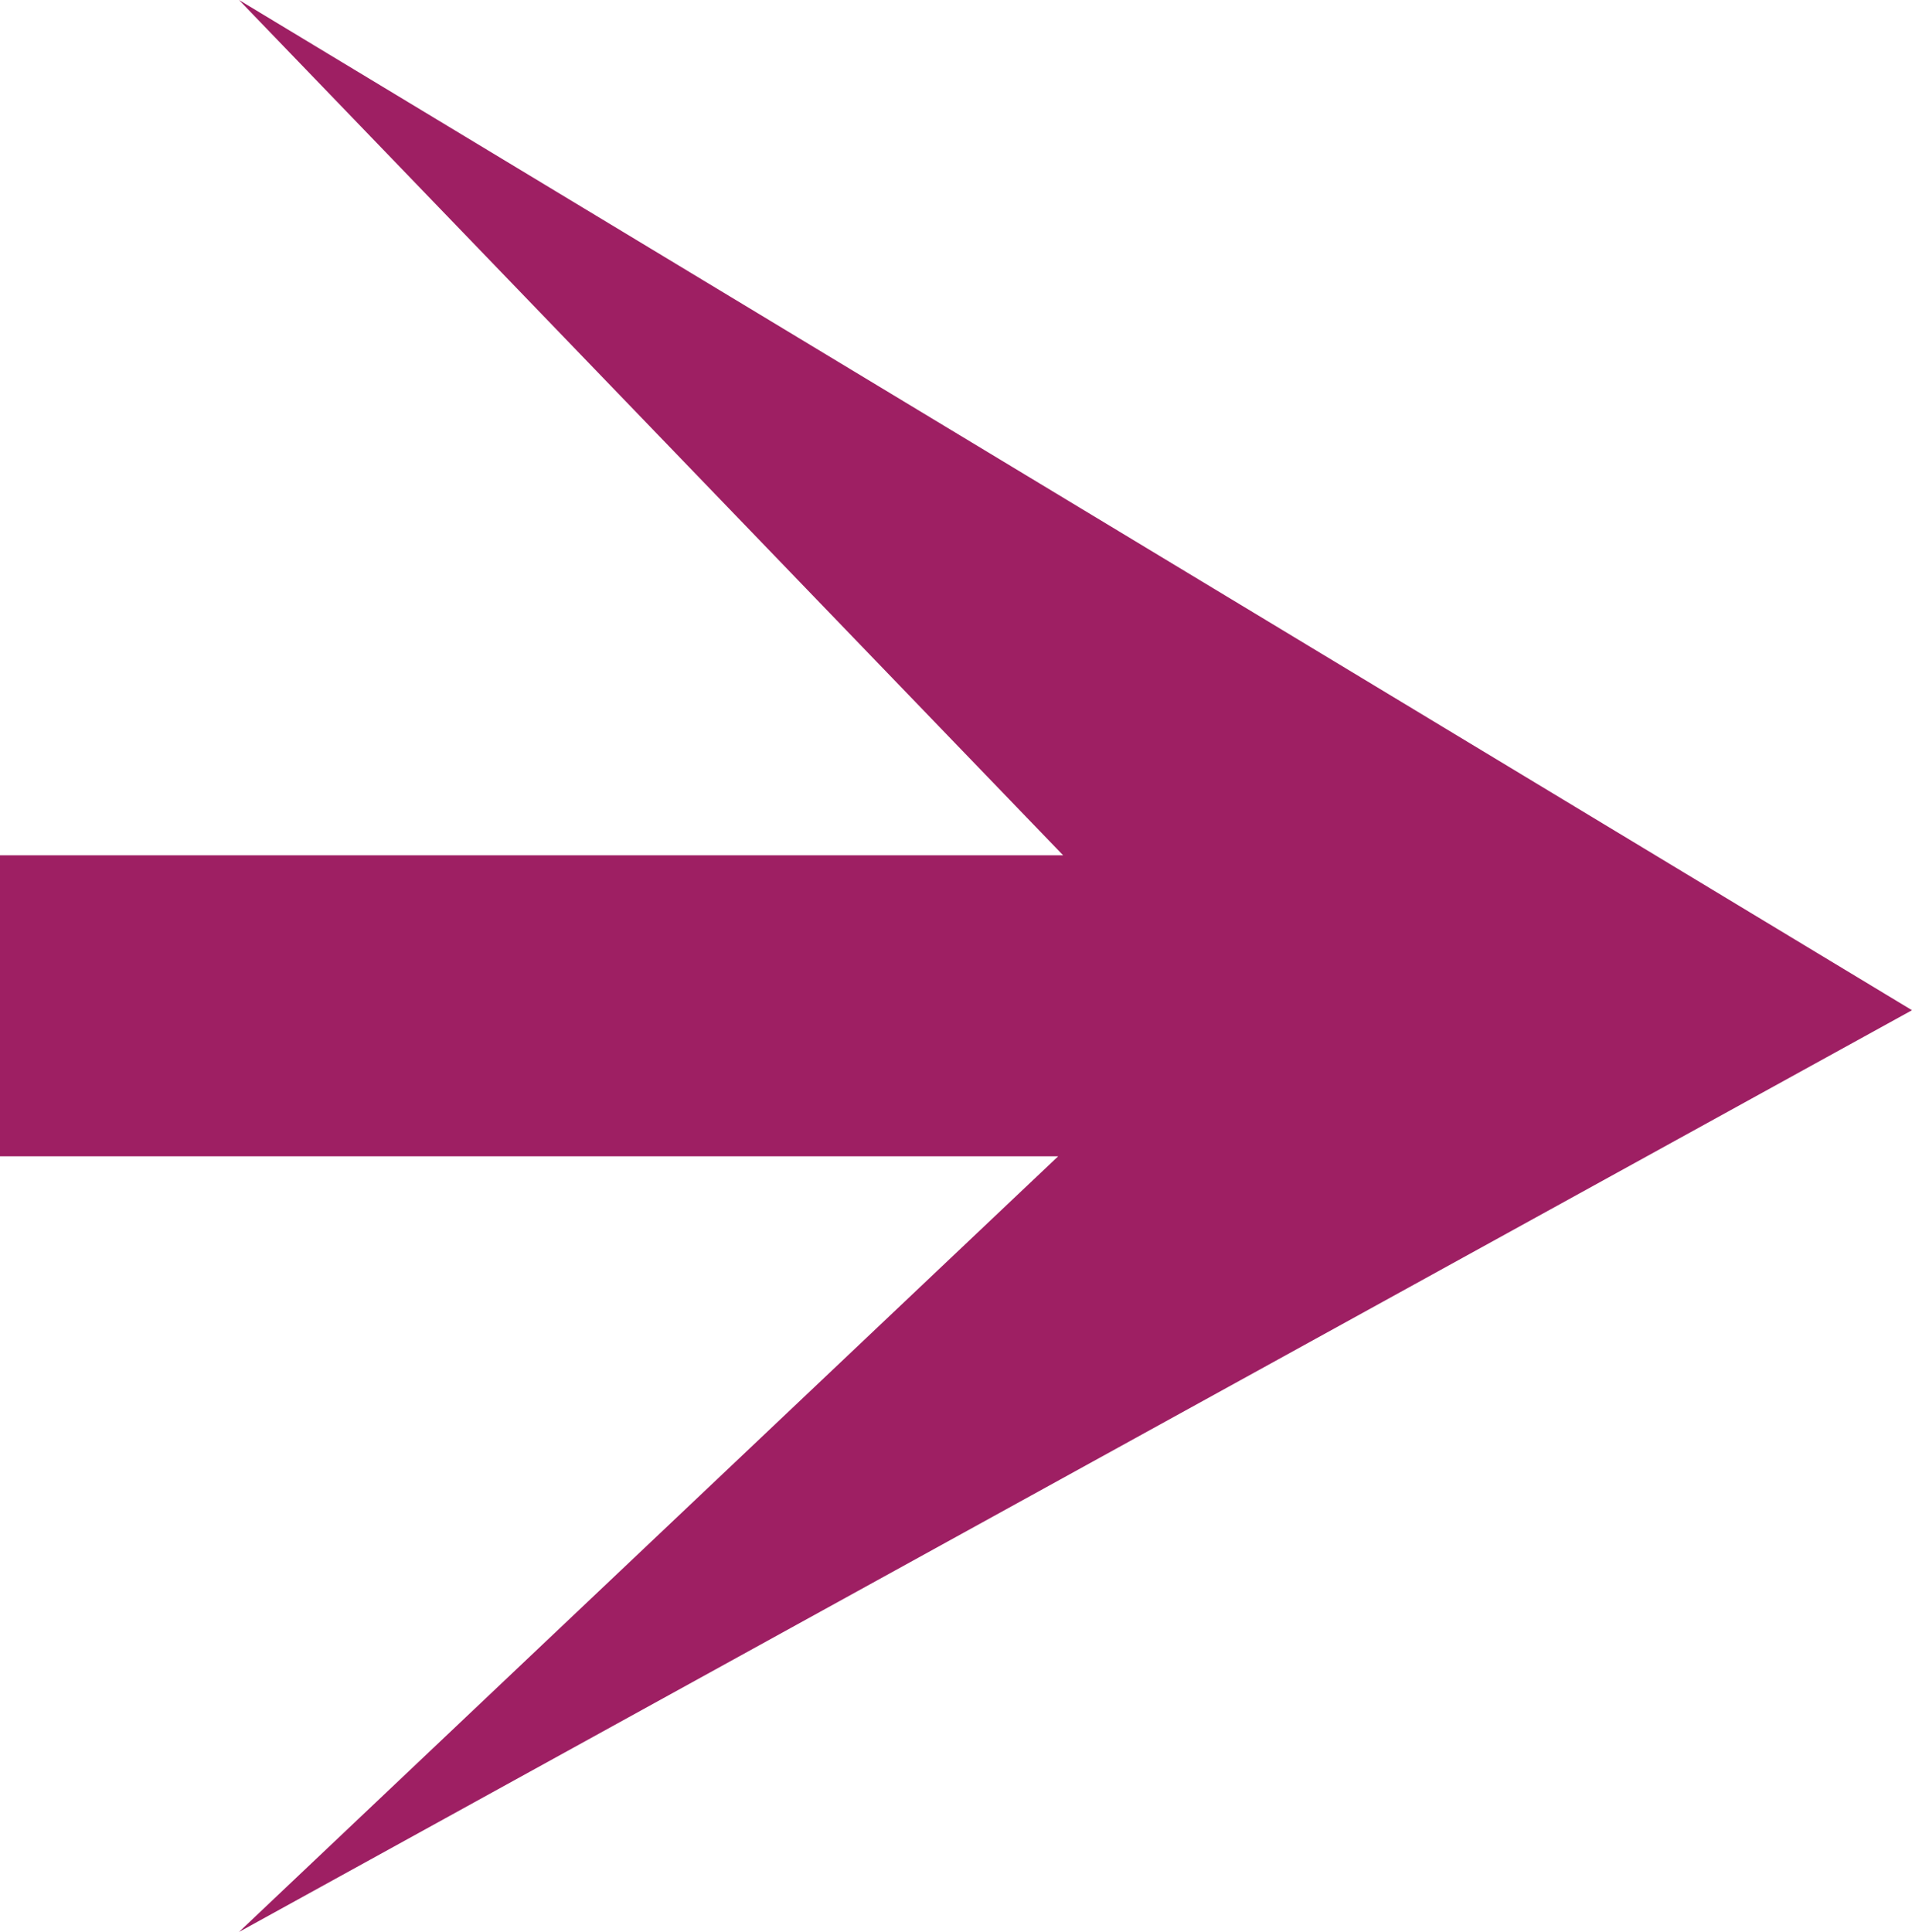 <svg xmlns="http://www.w3.org/2000/svg" viewBox="0 0 40 40.415"><g data-name="Layer 2"><path fill="#9e1f63" d="m5 40.415 17.137-16.226H0v-6.297h22.241L5 0l35 21.133L5 40.415z" data-name="Ñëîé 1"/></g></svg>